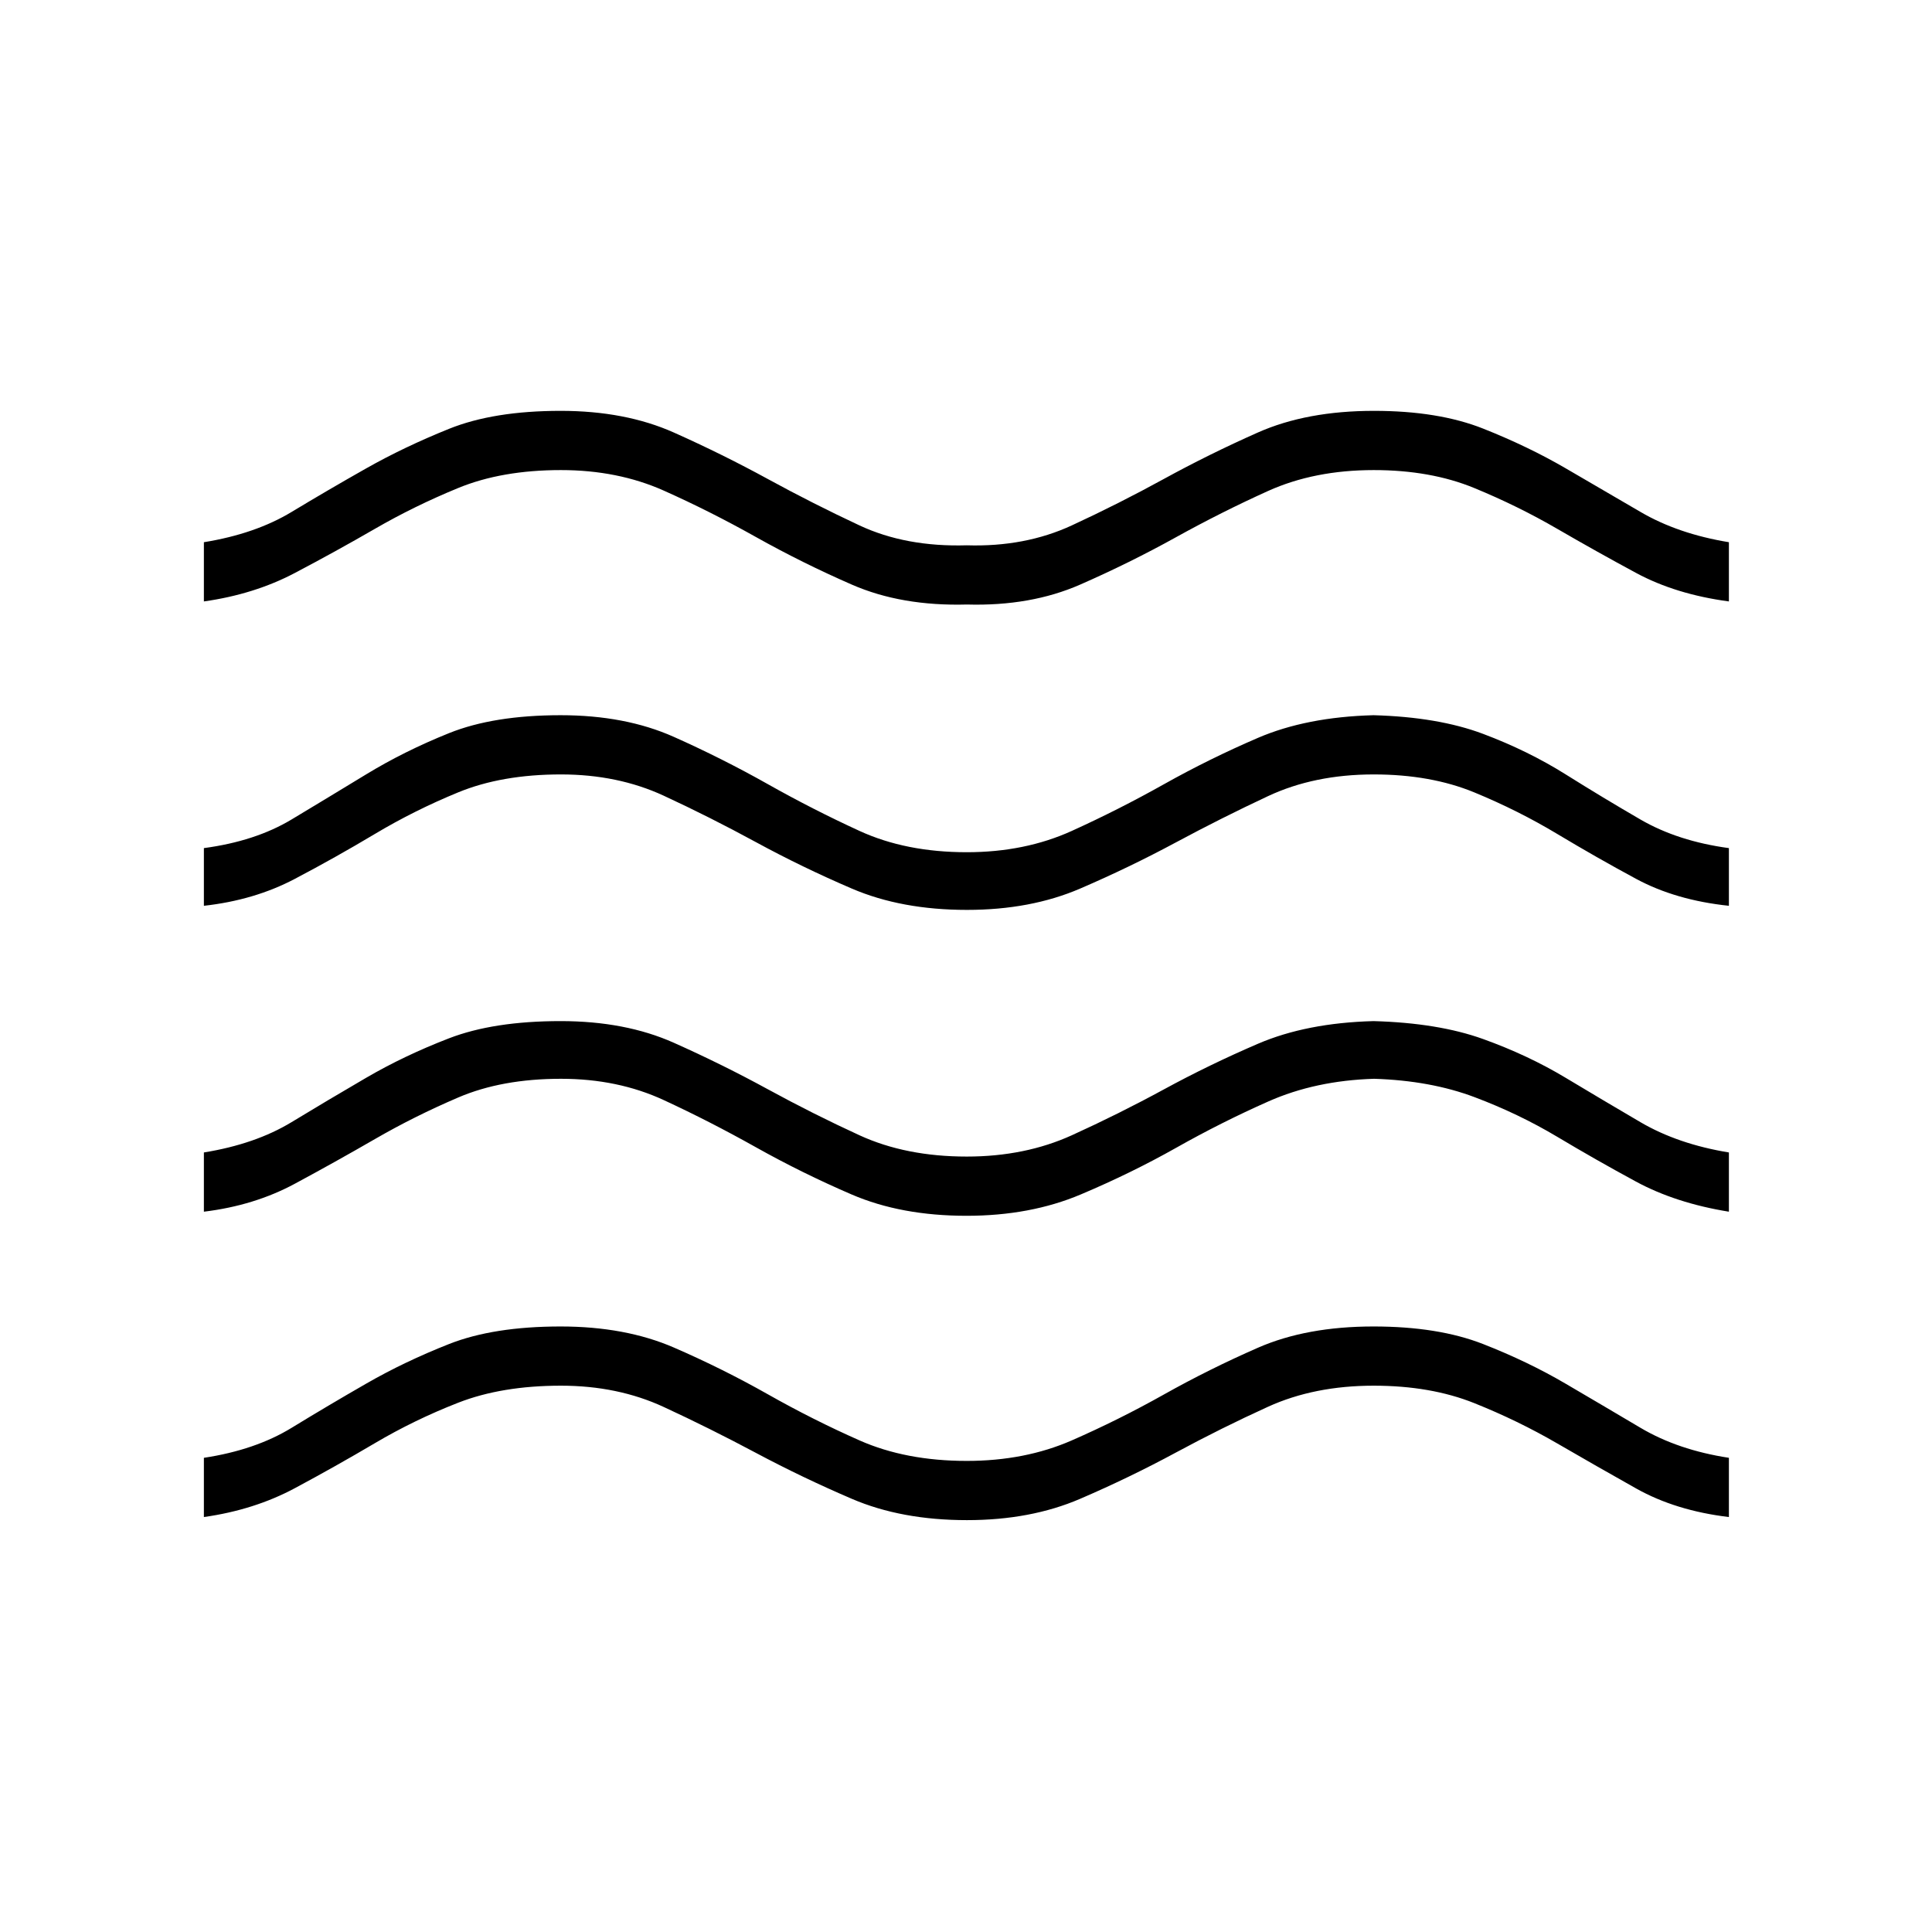 <svg xmlns="http://www.w3.org/2000/svg" height="48" viewBox="0 -960 960 960" width="48"><path d="M101.31-206.19v-29.43q25.57-3.88 43.59-14.9 18.02-11.02 37.08-21.97 19.05-10.96 41.17-19.68 22.12-8.71 55.42-8.71 32.12 0 56.26 10.46 24.13 10.47 46.67 23.21 22.54 12.75 45.59 22.94 23.05 10.19 53.29 10.19 28.89 0 52.18-10.19t45.81-22.83q22.51-12.63 46.67-23.21 24.15-10.57 57.45-10.57 32.13 0 54.41 8.71 22.28 8.72 40.98 19.68 18.7 10.95 37.29 21.97 18.6 11.02 43.91 14.9v29.43q-26.43-3.16-46.08-14.19-19.66-11.04-39.22-22.39-19.55-11.35-41.22-20.02-21.66-8.67-49.97-8.67-29.47 0-52.49 10.46-23.02 10.47-45.93 22.83-22.9 12.36-47.48 22.94-24.58 10.58-56.21 10.58-32.52 0-57.19-10.58-24.67-10.58-47.66-22.83-22.98-12.25-45.83-22.82-22.85-10.58-51.07-10.58-29.38 0-51.09 8.48-21.72 8.48-41.39 20.1-19.67 11.61-39.79 22.38-20.11 10.77-45.15 14.31Zm0-151.73v-29.43q25.57-4.15 43.54-15.05 17.97-10.91 37-22 19.03-11.1 41.23-19.66 22.19-8.56 55.49-8.56 32.12 0 56.26 10.77 24.13 10.77 46.67 23.08 22.54 12.31 45.59 22.89 23.05 10.57 53.29 10.57 28.89 0 52.18-10.57 23.29-10.58 45.81-22.83 22.51-12.25 46.67-22.64 24.15-10.38 57.45-11.27 32.13.89 54.41 8.89 22.28 8.01 40.98 19.23 18.7 11.23 37.29 22.12 18.6 10.88 43.91 15.03v29.43q-26.43-4.27-46.22-14.98-19.8-10.72-39.02-22.2-19.22-11.48-41.13-19.73-21.91-8.25-49.92-9.13-29.17.88-52.58 11.27-23.4 10.38-45.75 23-22.36 12.61-47.45 23.21-25.09 10.6-56.72 10.6-32.51 0-57.09-10.58-24.58-10.58-47.57-23.46-22.98-12.89-45.83-23.46-22.85-10.58-51.07-10.58-29.38 0-51.09 9.31-21.72 9.3-41.39 20.67-19.67 11.36-39.79 22.19-20.11 10.83-45.15 13.87Zm0-152v-28.66q25.57-3.42 43.54-14.21 17.97-10.79 37-22.38 19.03-11.6 41.23-20.52 22.19-8.93 55.49-8.93 32.12 0 56.26 10.77 24.13 10.77 46.67 23.47 22.54 12.69 45.59 23.26 23.05 10.58 53.29 10.58 28.89 0 52.18-10.58 23.29-10.57 45.81-23.21 22.51-12.63 46.67-23.02 24.15-10.38 57.45-11.27 32.13.89 54.41 9.26 22.28 8.37 40.98 20.09 18.7 11.73 37.29 22.5 18.6 10.77 43.91 14.19v28.66q-26.43-2.77-46.08-13.37-19.66-10.59-39.22-22.33-19.55-11.73-41.22-20.65-21.66-8.92-49.97-8.92-29.47 0-52.49 10.77-23.02 10.77-45.93 23.07-22.9 12.31-47.48 22.89t-56.21 10.58q-32.52 0-57.19-10.58-24.67-10.58-47.66-23.08-22.98-12.5-45.83-23.08-22.85-10.57-51.07-10.57-29.38 0-51.09 8.92-21.72 8.92-41.39 20.67-19.67 11.75-39.79 22.33-20.11 10.58-45.15 13.35Zm0-151.23v-29.43q25.57-4.15 43.59-15.04 18.02-10.88 37-21.61 18.98-10.73 41.18-19.67 22.19-8.95 55.49-8.95 32.12 0 56.26 10.77 24.13 10.77 46.67 23.08 22.54 12.31 45.59 23.08 23.05 10.77 53.29 9.88 28.89.89 52.18-9.88 23.29-10.77 45.73-23.08 22.44-12.31 46.71-23.08 24.27-10.77 57.73-10.77 32.01 0 54.26 8.83t40.92 19.68q18.67 10.84 37.26 21.72 18.6 10.89 43.91 15.04v29.43q-26.43-3.54-46.08-14.14-19.66-10.59-39.22-21.94-19.55-11.35-41.22-20.27-21.66-8.92-49.97-8.92-29.47 0-52.49 10.38-23.02 10.39-45.93 23.08-22.9 12.69-47.48 23.46-24.58 10.77-56.21 9.88-32.52.89-57.19-9.88-24.67-10.77-47.66-23.65-22.98-12.89-45.83-23.08-22.85-10.19-51.07-10.19-29.38 0-51.09 8.92-21.72 8.92-41.39 20.29-19.67 11.36-39.79 21.94-20.11 10.58-45.15 14.12Z"/></svg>